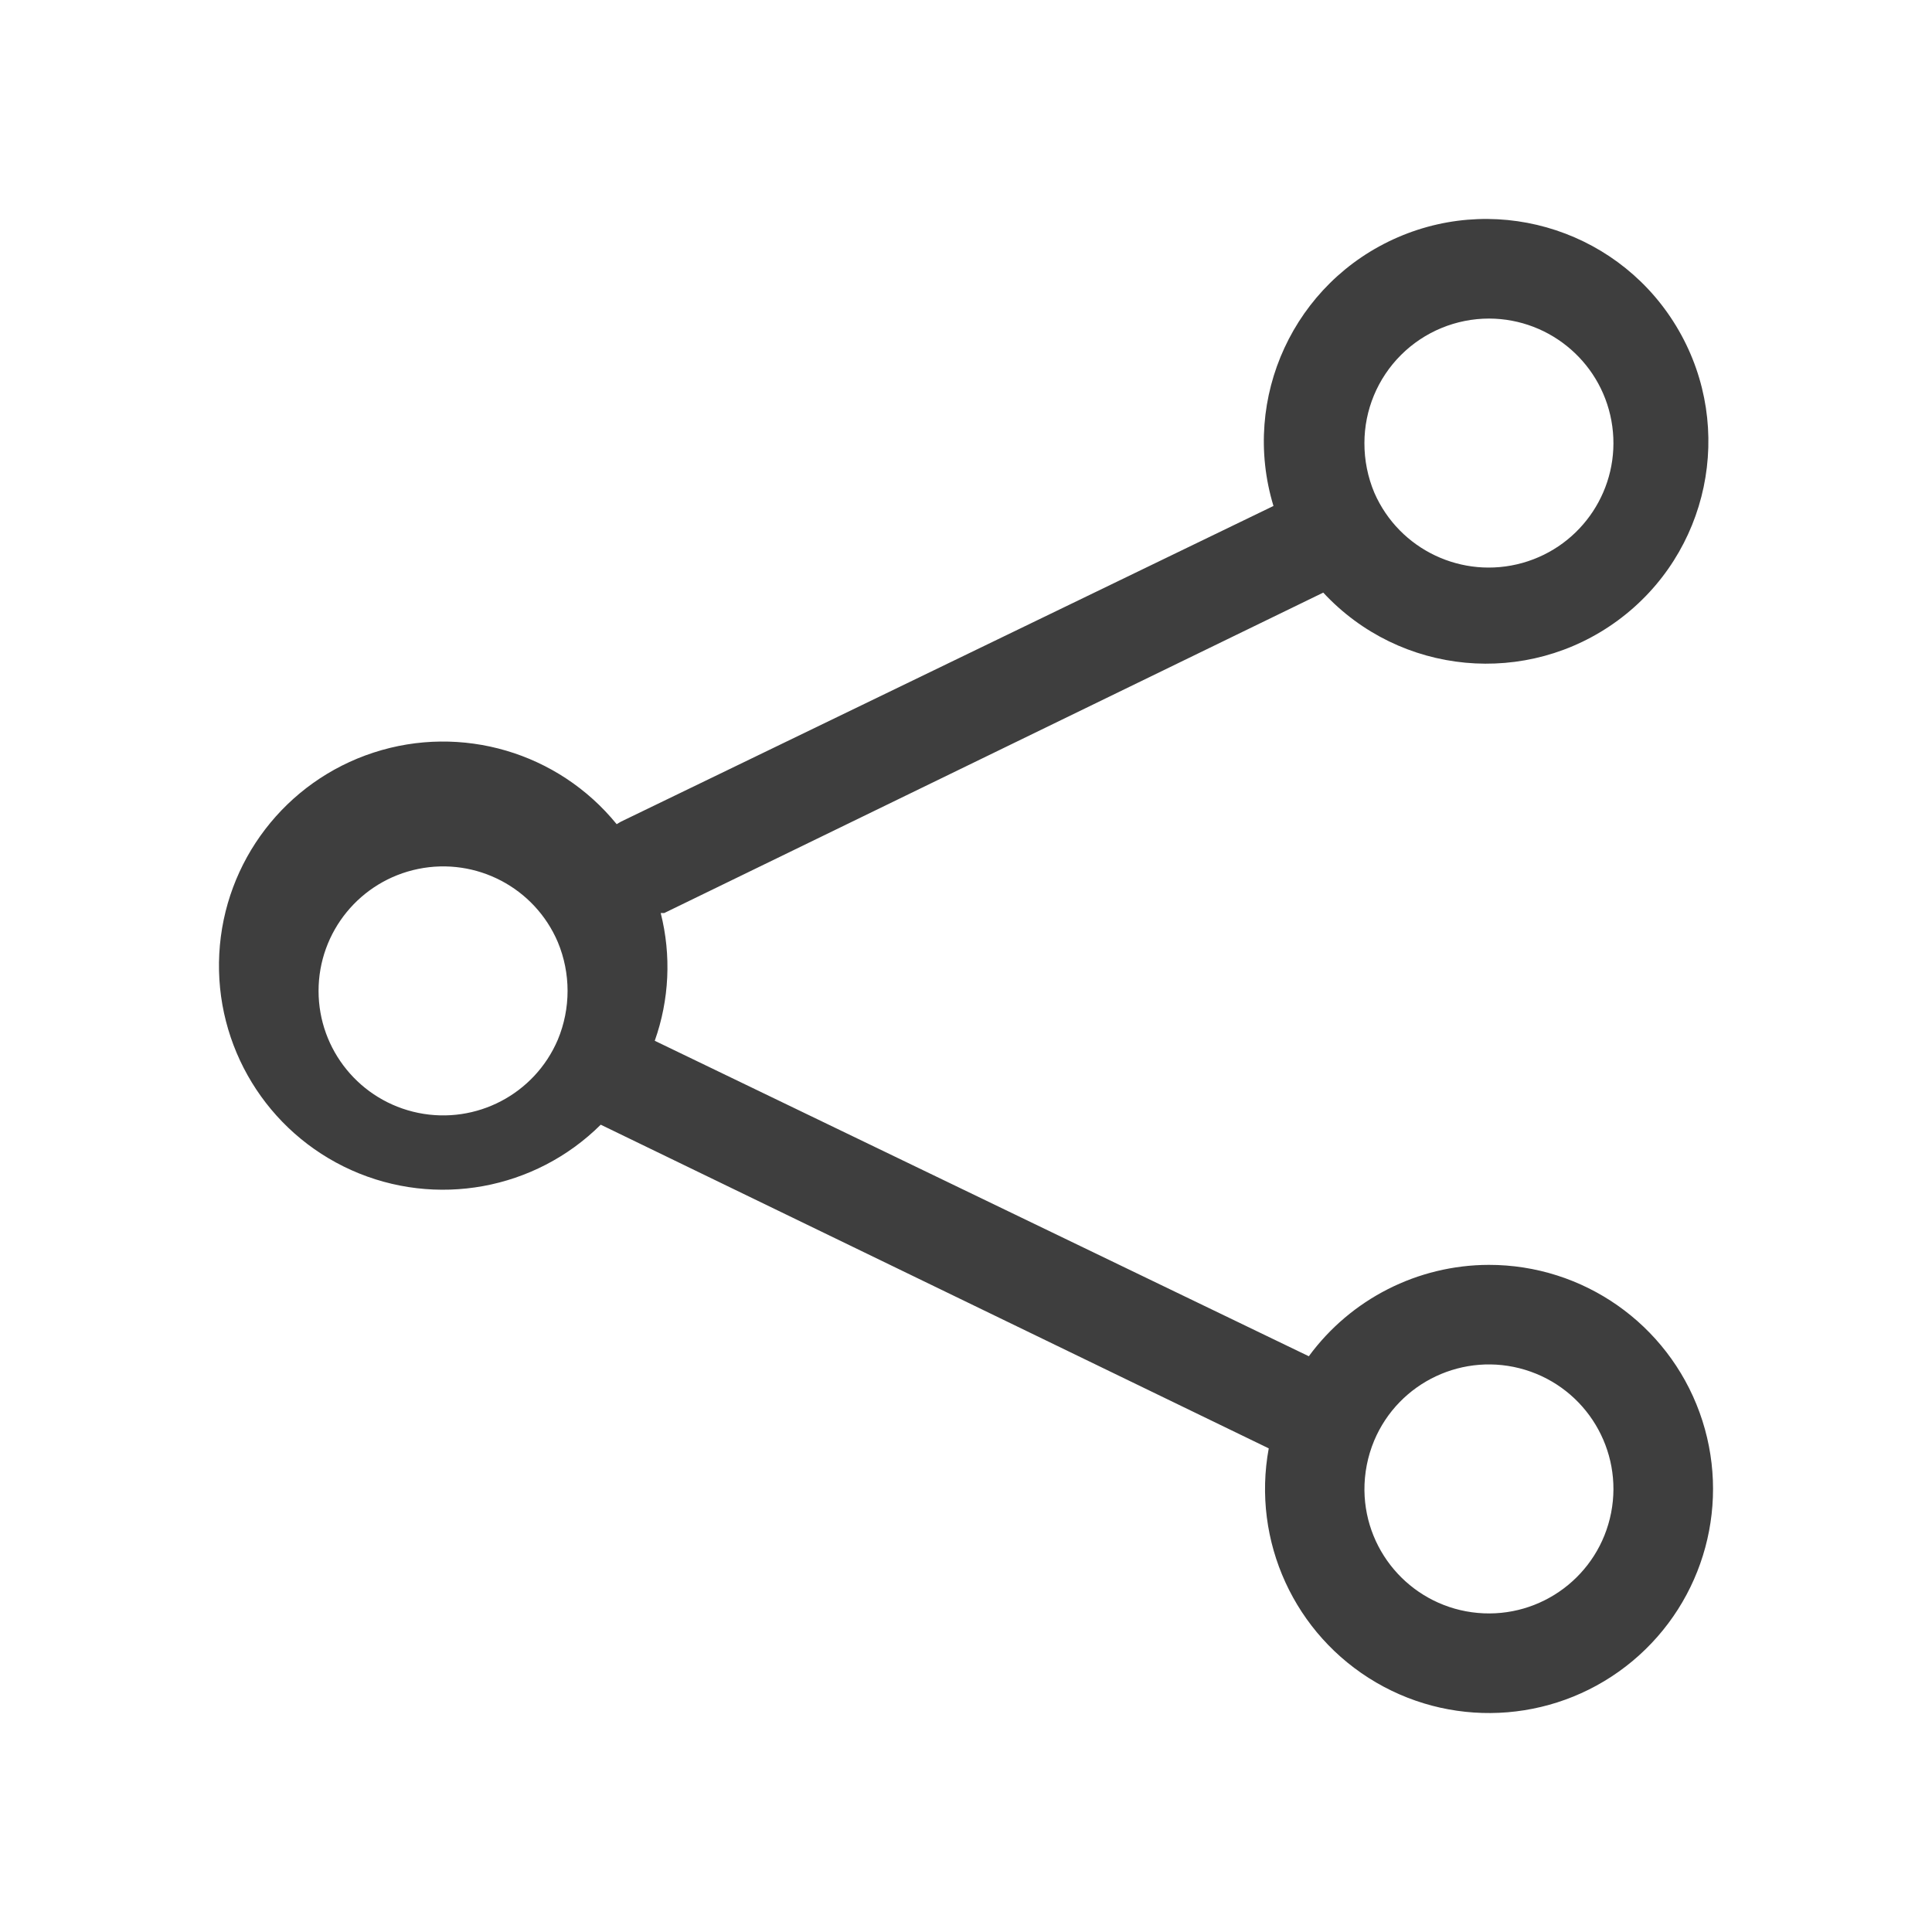 <svg xmlns="http://www.w3.org/2000/svg" xmlns:xlink="http://www.w3.org/1999/xlink" width="150" height="150" version="1.1" viewBox="0 0 150 150"><title>icon/footer-icon/share_default</title><g id="icon/footer-icon/share_default" fill="none" fill-rule="evenodd" stroke="none" stroke-width="1"><g id="noun_Social_2375277" fill="#3E3E3E" fill-rule="nonzero" transform="translate(17, 17)"><path id="Shape" d="M85.737,29.01 C91.707,35.444 101.553,36.37 108.618,31.163 C115.682,25.956 117.716,16.275 113.343,8.664 C108.971,1.052 99.585,-2.064 91.531,1.422 C83.478,4.907 79.321,13.884 81.872,22.283 L31.207,46.795 L30.878,46.988 C26.339,41.41 18.837,39.201 12.001,41.431 C5.165,43.66 0.405,49.868 0.025,57.051 C-0.356,64.233 3.721,70.91 10.282,73.85 C16.844,76.79 24.538,75.387 29.641,70.321 L81.505,95.451 C80.178,102.658 83.508,109.924 89.832,113.622 C96.156,117.32 104.118,116.658 109.745,111.965 C115.371,107.272 117.455,99.556 114.956,92.667 C112.457,85.779 105.912,81.195 98.587,81.204 C93.068,81.218 87.884,83.85 84.616,88.299 L33.835,63.806 C34.967,60.619 35.128,57.168 34.298,53.889 L34.569,53.889 L85.737,29.01 Z M98.617,7.733 C103.448,7.75 107.528,11.32 108.178,16.1 C108.828,20.879 105.848,25.405 101.195,26.707 C96.543,28.008 91.641,25.686 89.708,21.266 C89.192,20.042 88.929,18.727 88.933,17.399 C88.933,14.836 89.954,12.377 91.77,10.564 C93.585,8.752 96.048,7.733 98.617,7.733 L98.617,7.733 Z M26.309,63.722 C24.507,67.948 19.977,70.322 15.473,69.404 C10.968,68.485 7.733,64.526 7.733,59.933 C7.733,55.34 10.968,51.382 15.473,50.463 C19.977,49.544 24.507,51.919 26.309,56.144 C27.319,58.569 27.319,61.297 26.309,63.722 L26.309,63.722 Z M89.688,94.856 C91.607,90.288 96.67,87.912 101.411,89.353 C106.152,90.795 109.035,95.587 108.087,100.451 C107.138,105.314 102.666,108.672 97.731,108.227 C92.795,107.782 88.996,103.677 88.934,98.723 C88.922,97.396 89.178,96.081 89.688,94.856 L89.688,94.856 Z"/></g></g></svg>